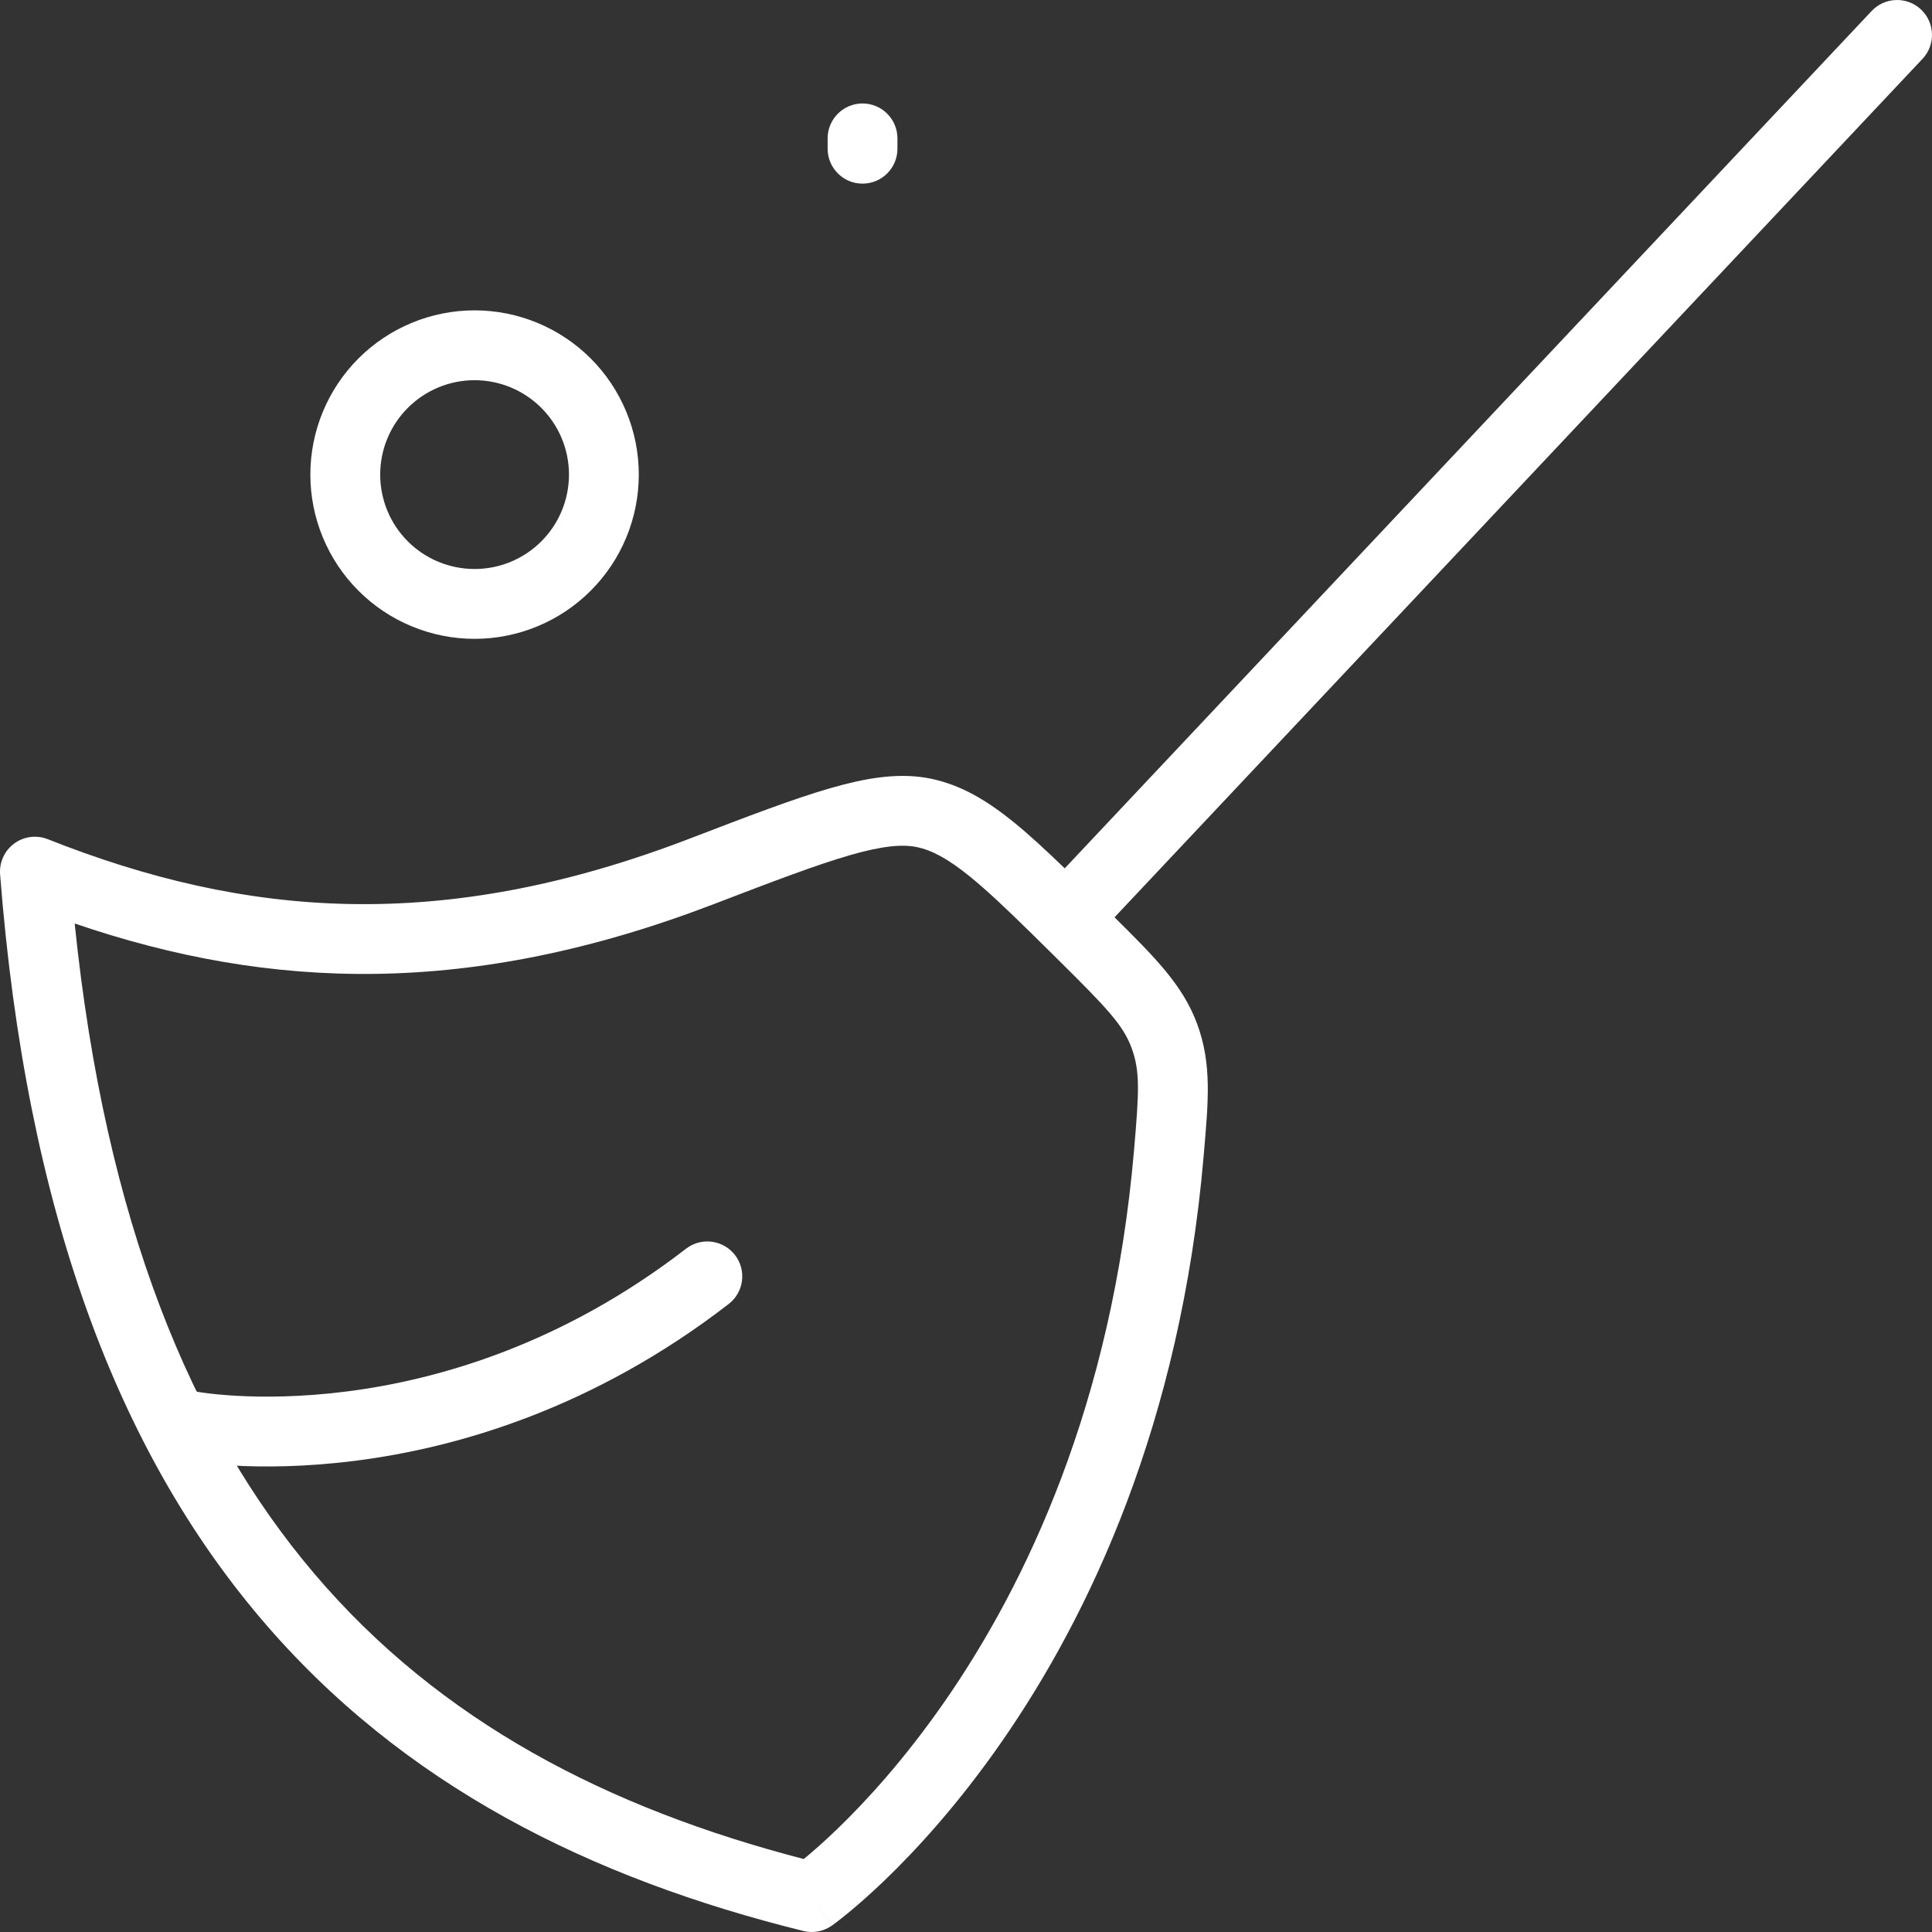 <?xml version="1.0" encoding="UTF-8"?> <svg xmlns="http://www.w3.org/2000/svg" width="80" height="80" viewBox="0 0 80 80" fill="none"><rect x="0" y="0" width="80" height="80" fill="#333333" stroke="none"/><g clip-path="url(#clip0_8_625)"><path d="M77.501 0.455C78.048 -0.126 78.964 -0.154 79.545 0.393C80.126 0.94 80.154 1.856 79.607 2.437L46.15 37.984C47.827 39.645 48.981 40.796 49.572 42.399L49.574 42.404C50.189 44.086 50.035 45.601 49.841 47.864C48.885 58.98 45.086 66.921 41.495 72.098C39.702 74.683 37.964 76.575 36.664 77.829C36.014 78.455 35.472 78.922 35.087 79.238C34.895 79.395 34.741 79.515 34.633 79.597L34.467 79.721C34.462 79.725 34.458 79.728 34.455 79.73C34.453 79.731 34.451 79.732 34.45 79.733L34.449 79.734C34.448 79.734 34.447 79.735 33.612 78.554L34.447 79.734C34.104 79.977 33.673 80.059 33.265 79.958C24.496 77.786 16.681 73.951 10.796 67.016C4.914 60.085 1.091 50.21 0.004 36.205C-0.034 35.708 0.186 35.226 0.587 34.93C0.988 34.634 1.514 34.565 1.978 34.749C10.162 37.993 18.282 38.669 28.542 34.731C30.959 33.804 32.858 33.075 34.387 32.635C35.817 32.223 37.095 32.007 38.306 32.2L38.548 32.244L38.554 32.245C39.807 32.509 40.878 33.153 41.986 34.052C42.624 34.571 43.313 35.209 44.088 35.956L77.501 0.455ZM37.965 35.076C37.376 34.955 36.571 35.014 35.187 35.413C33.806 35.812 32.042 36.484 29.576 37.43C19.493 41.3 11.194 41.011 3.092 38.24C4.364 50.609 7.927 59.166 13 65.145C18.229 71.306 25.184 74.876 33.282 76.978C33.61 76.708 34.083 76.3 34.658 75.746C35.839 74.608 37.449 72.86 39.12 70.451C42.457 65.639 46.052 58.173 46.959 47.617C47.168 45.186 47.211 44.362 46.858 43.397V43.396C46.505 42.443 45.832 41.738 43.836 39.76L42.723 38.661C41.688 37.646 40.878 36.877 40.163 36.297C39.232 35.541 38.581 35.207 37.965 35.075V35.076Z" fill="white"></path><path d="M28.528 51.623C29.15 51.236 29.976 51.376 30.434 51.968C30.922 52.6 30.805 53.508 30.173 53.996C24.579 58.315 18.969 59.942 14.749 60.483C12.64 60.754 10.877 60.754 9.631 60.684C9.008 60.65 8.512 60.597 8.166 60.553C7.994 60.53 7.858 60.51 7.762 60.494C7.714 60.487 7.675 60.48 7.648 60.475C7.634 60.472 7.622 60.471 7.614 60.469C7.61 60.468 7.606 60.468 7.604 60.467C7.602 60.467 7.6 60.466 7.599 60.466L7.598 60.465C7.598 60.459 7.614 60.372 7.871 59.046C7.885 58.974 7.898 58.906 7.91 58.841L7.596 60.465C6.812 60.313 6.3 59.555 6.451 58.771C6.603 57.988 7.36 57.475 8.143 57.625C8.143 57.626 8.145 57.626 8.146 57.626H8.145C8.147 57.627 8.151 57.627 8.156 57.628C8.17 57.631 8.193 57.635 8.226 57.641C8.292 57.651 8.397 57.667 8.537 57.685C8.819 57.721 9.244 57.766 9.792 57.797C10.889 57.858 12.473 57.86 14.381 57.615C18.192 57.126 23.292 55.655 28.406 51.707L28.528 51.623ZM23.56 19.652C23.56 18.616 23.148 17.622 22.415 16.889C21.682 16.156 20.688 15.743 19.652 15.743C18.615 15.743 17.62 16.155 16.887 16.889C16.154 17.622 15.743 18.616 15.743 19.652C15.743 20.689 16.154 21.684 16.887 22.417C17.62 23.15 18.615 23.561 19.652 23.561C20.688 23.561 21.682 23.149 22.415 22.417C23.148 21.684 23.56 20.689 23.56 19.652ZM34.27 6.158V5.73C34.27 4.932 34.917 4.284 35.715 4.284C36.514 4.284 37.161 4.931 37.161 5.73V6.158C37.161 6.957 36.514 7.604 35.715 7.604C34.917 7.604 34.27 6.957 34.27 6.158ZM26.451 19.652C26.451 21.456 25.735 23.186 24.46 24.461C23.184 25.736 21.455 26.453 19.652 26.453C17.848 26.453 16.118 25.736 14.843 24.461C13.568 23.186 12.851 21.456 12.851 19.652C12.851 17.849 13.568 16.119 14.843 14.843C16.118 13.568 17.848 12.851 19.652 12.851C21.455 12.852 23.184 13.568 24.46 14.843C25.735 16.119 26.451 17.849 26.451 19.652Z" fill="white"></path></g><defs><clipPath id="clip0_8_625"><rect width="80" height="80" fill="white"></rect></clipPath></defs></svg> 